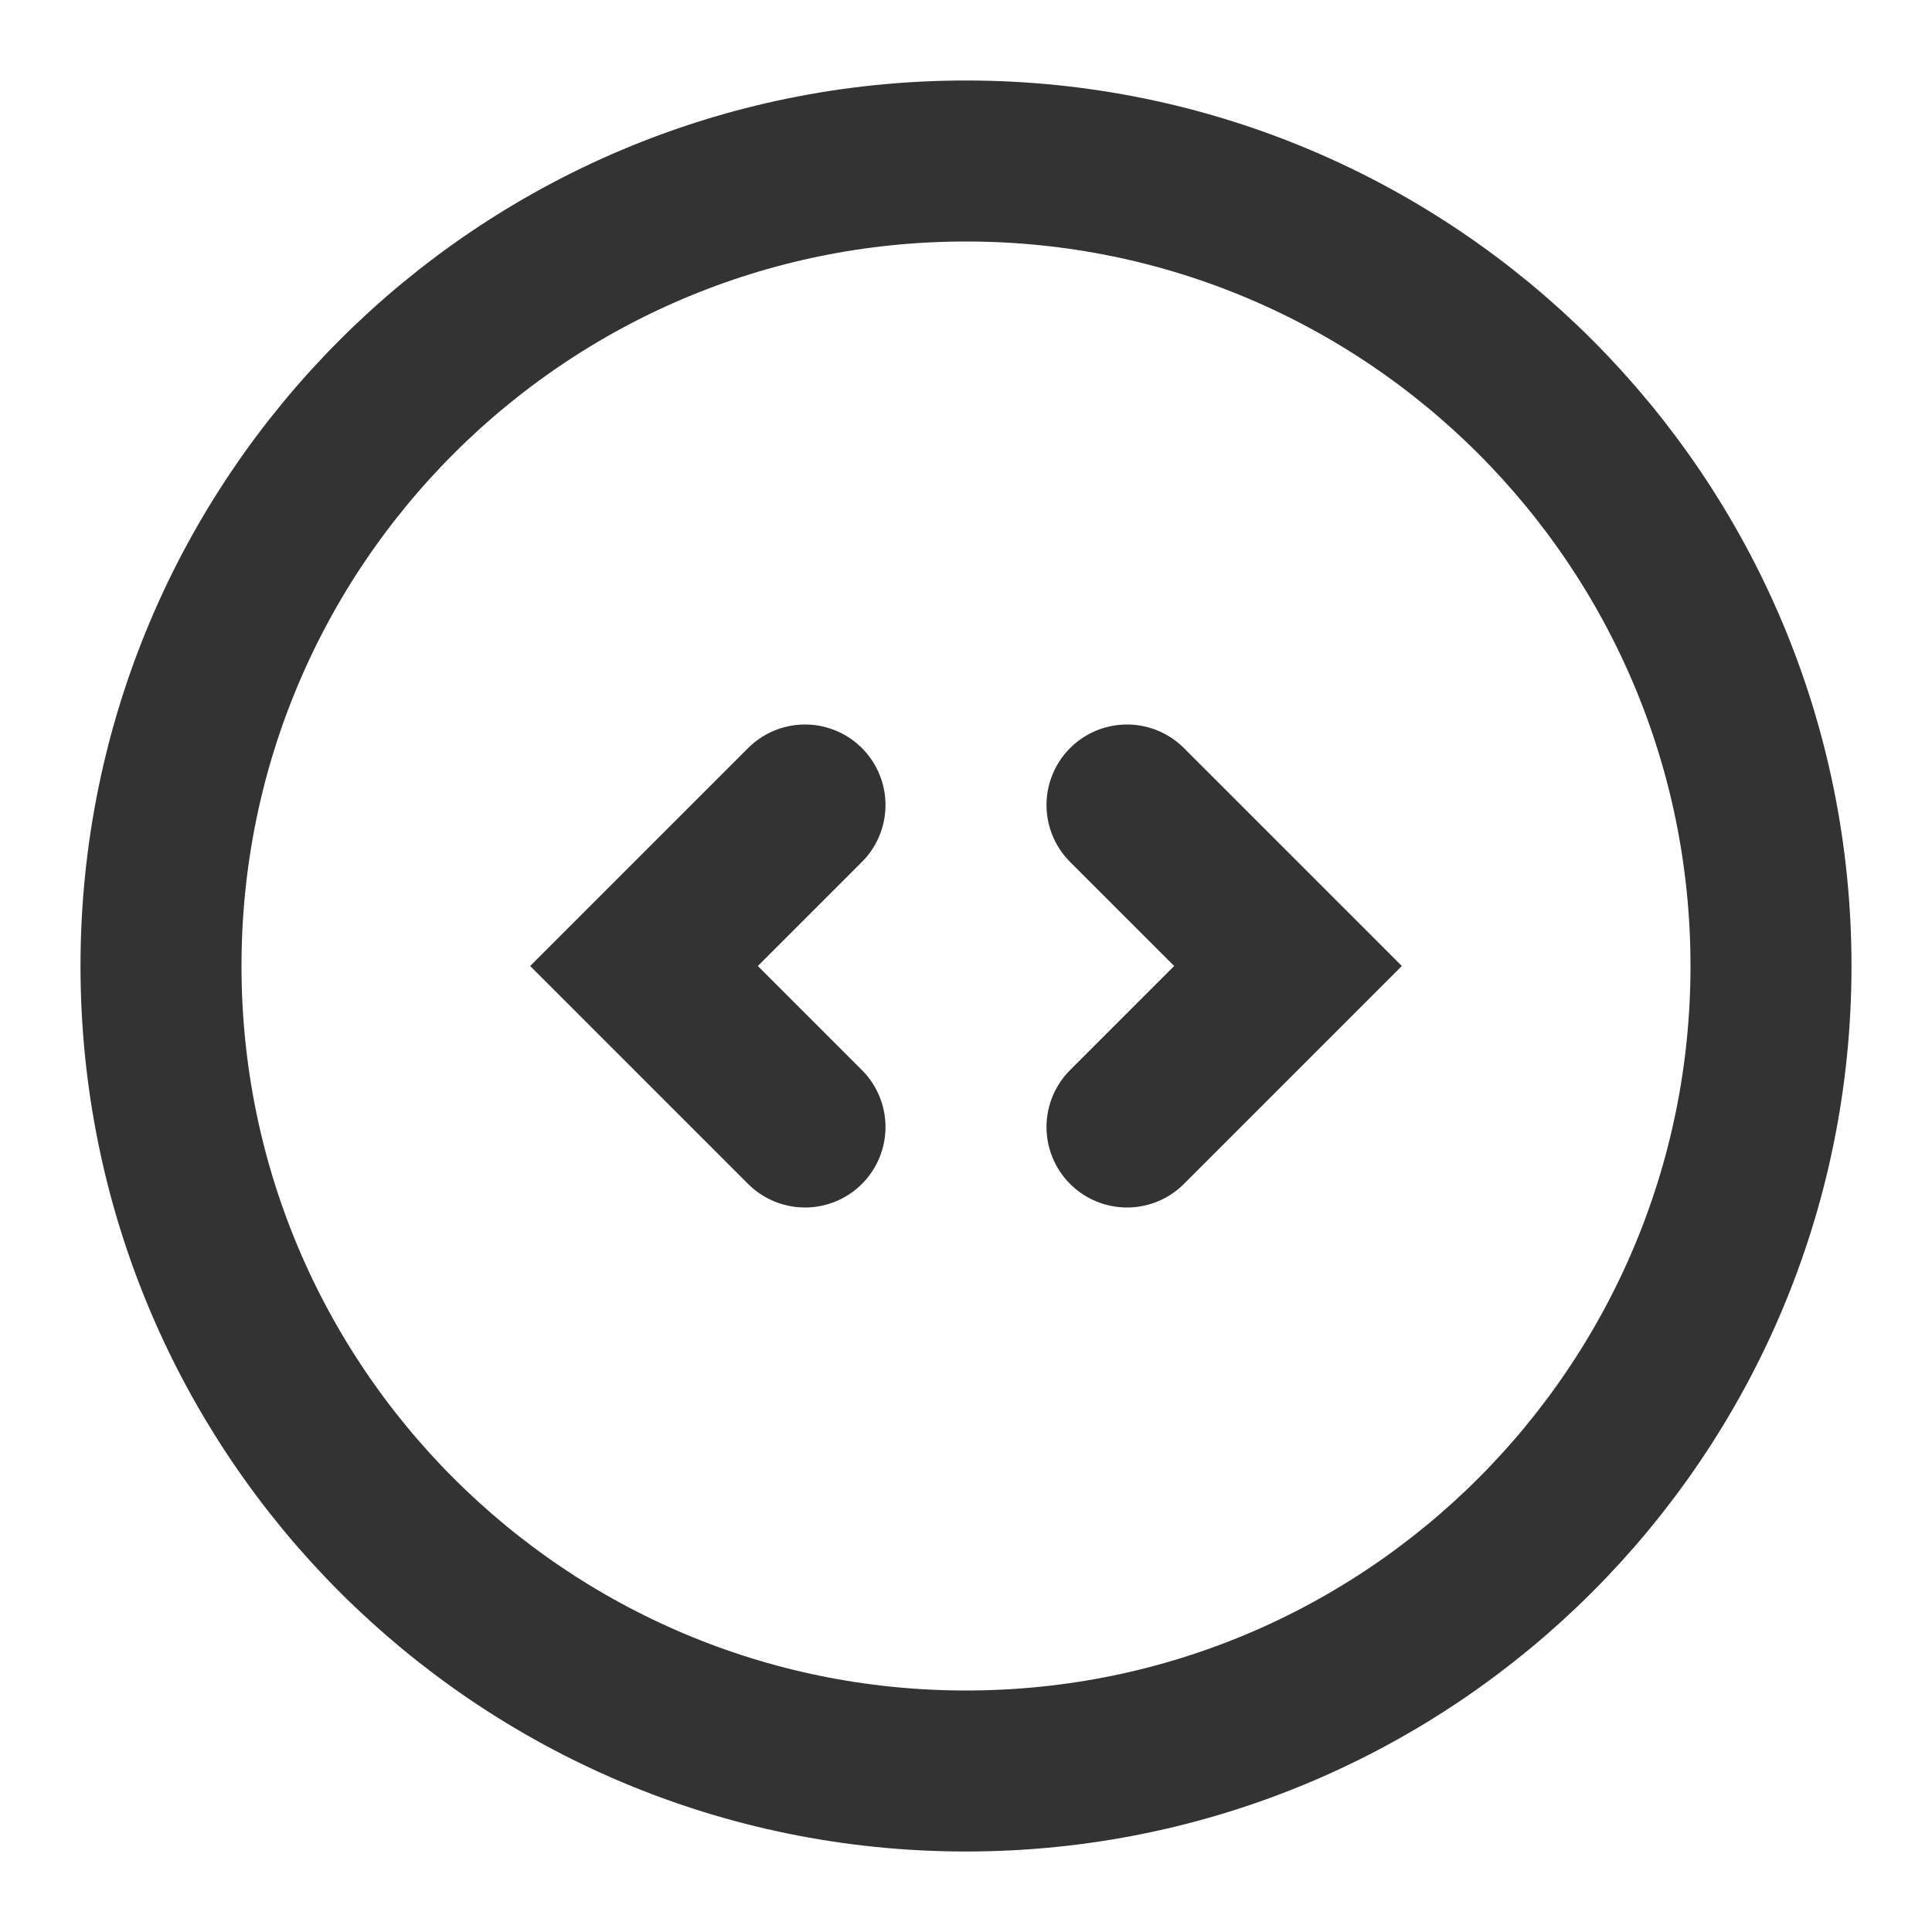 <?xml version="1.0" encoding="UTF-8"?><svg width="48" height="48" viewBox="0 0 48 48" fill="none" xmlns="http://www.w3.org/2000/svg"><path d="M24 44C35.046 44 44 35.046 44 24C44 12.954 35.046 4 24 4C12.954 4 4 12.954 4 24C4 35.046 12.954 44 24 44Z" fill="none" stroke="#333" stroke-width="4" stroke-linejoin="miter"/><path d="M28 20L32 24L28 28" stroke="#333" stroke-width="4" stroke-linecap="round" stroke-linejoin="miter"/><path d="M20 20L16 24L20 28" stroke="#333" stroke-width="4" stroke-linecap="round" stroke-linejoin="miter"/></svg>